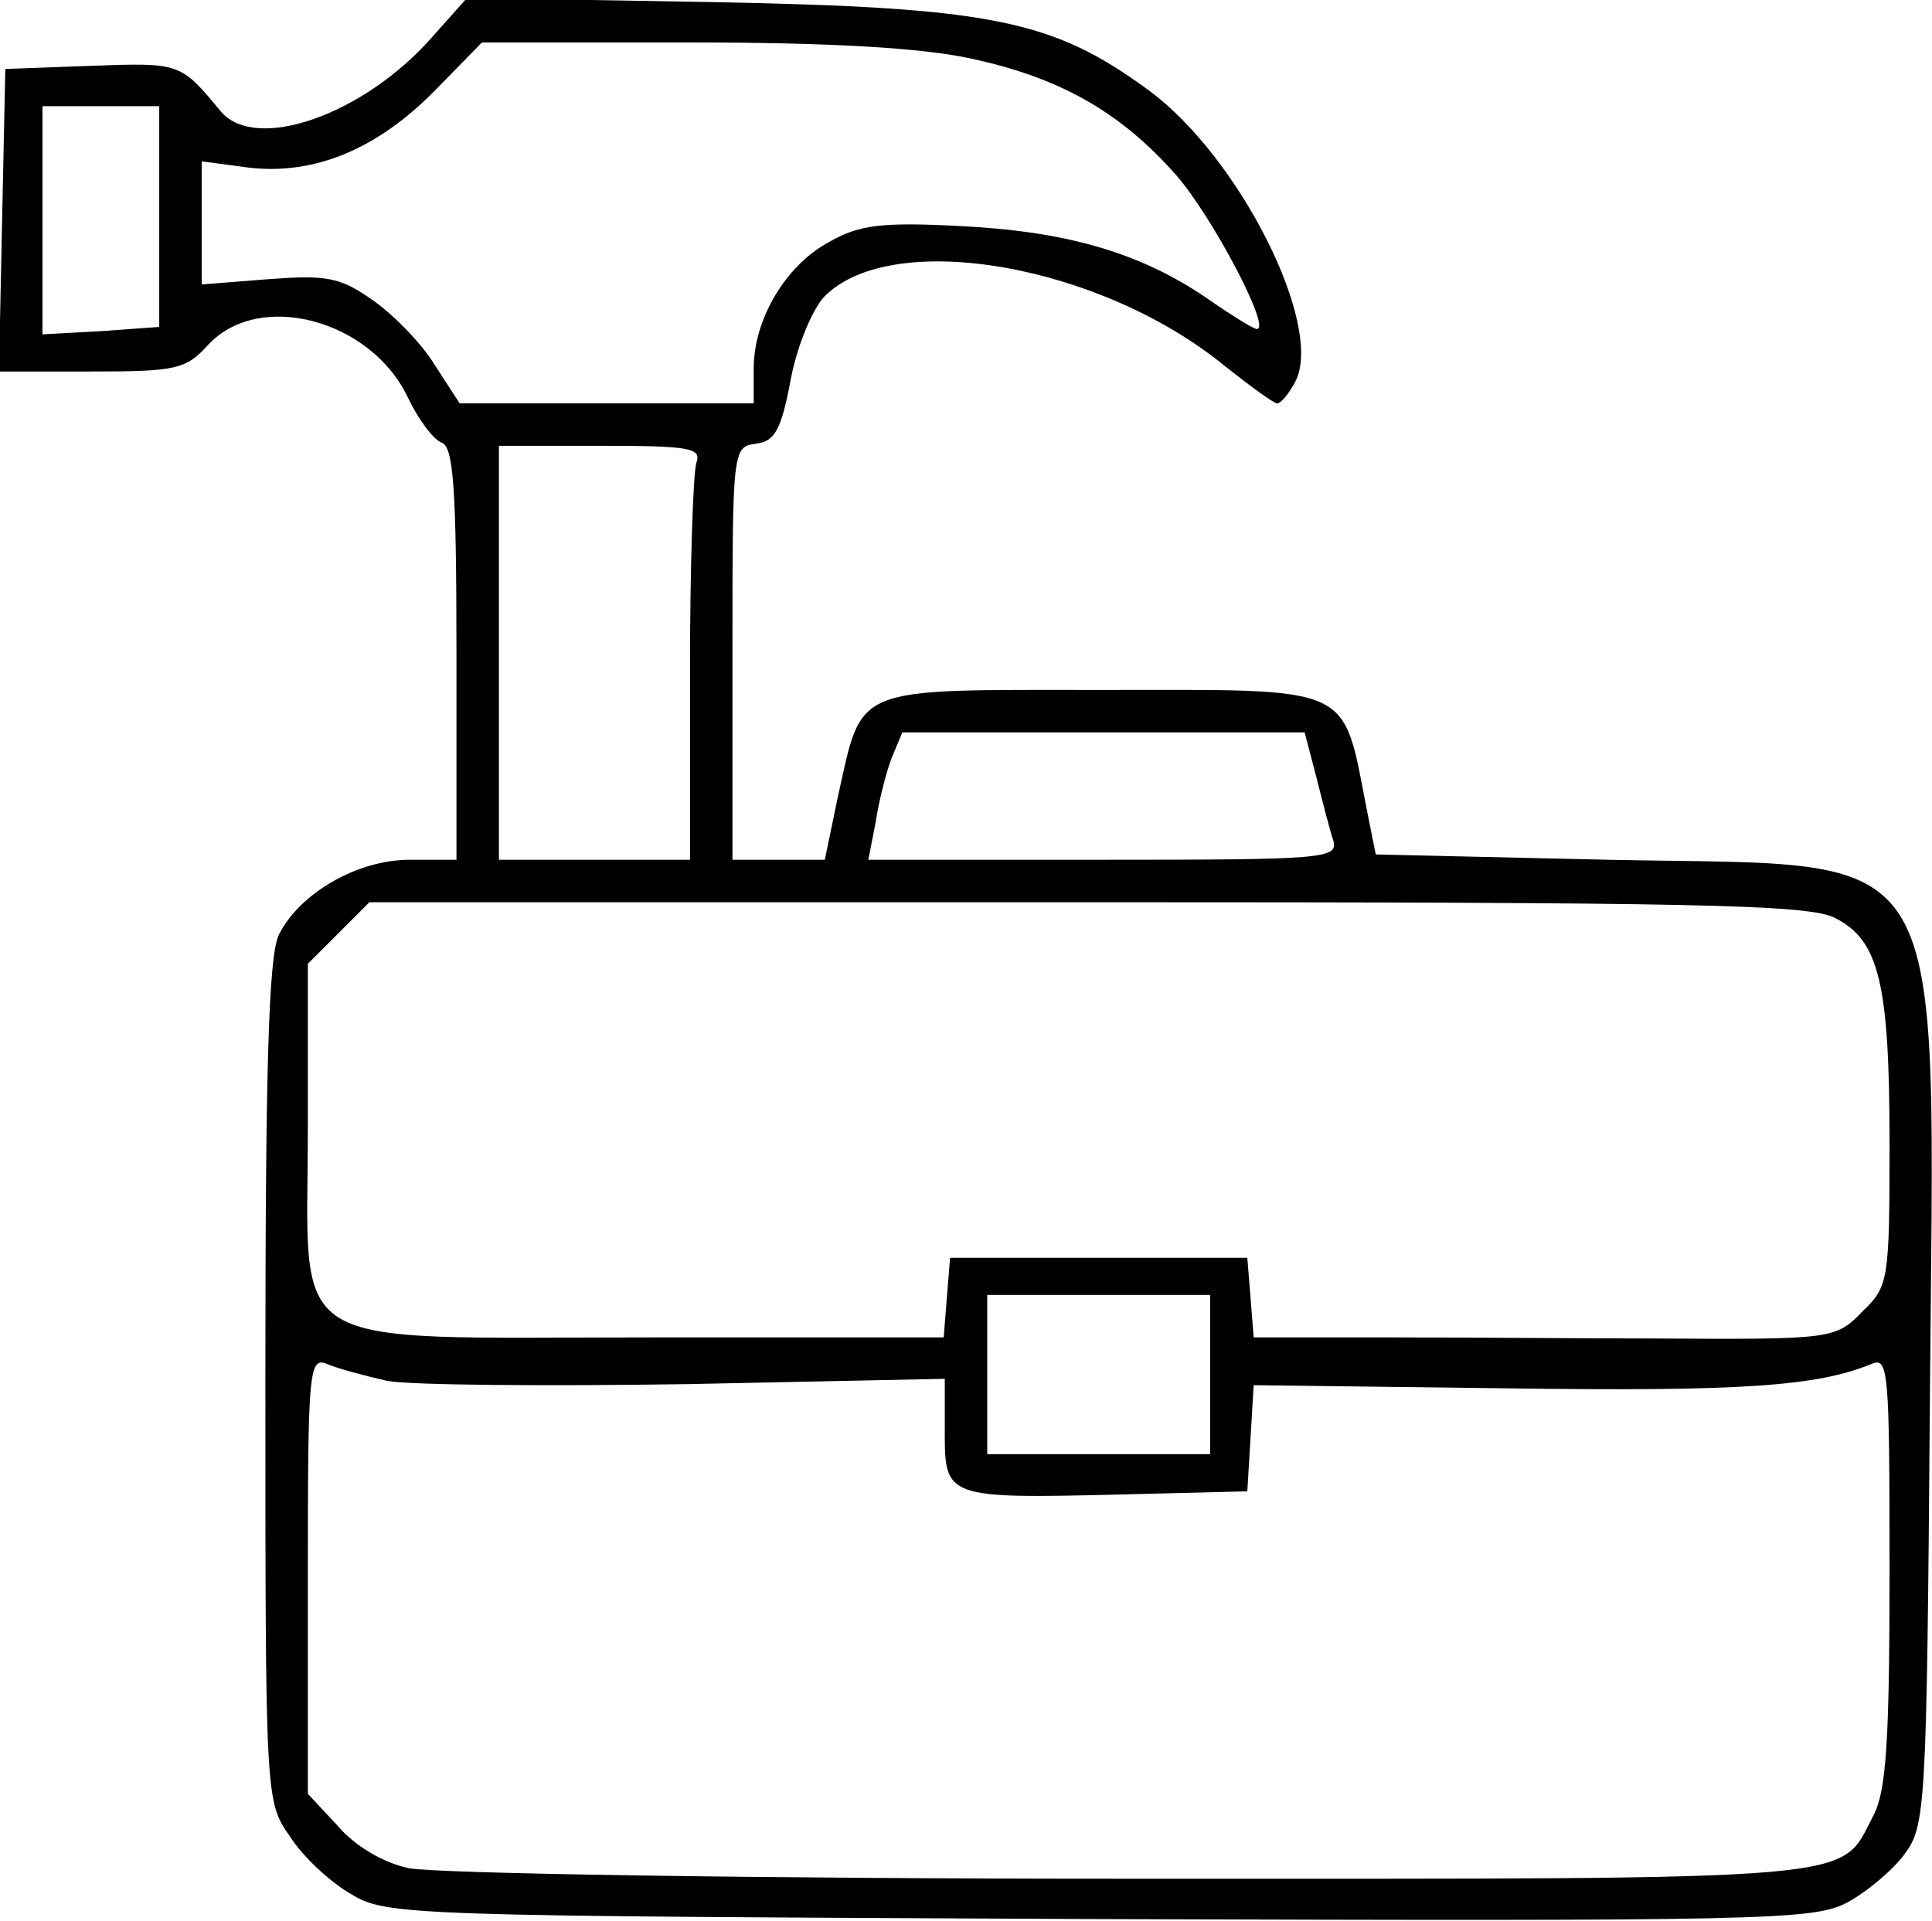 <?xml version="1.0" standalone="no"?>
<!DOCTYPE svg PUBLIC "-//W3C//DTD SVG 20010904//EN"
 "http://www.w3.org/TR/2001/REC-SVG-20010904/DTD/svg10.dtd">
<svg version="1.0" xmlns="http://www.w3.org/2000/svg"
 width="182pt" height="181pt" viewBox="0 0 182 181"
 preserveAspectRatio="xMidYMid meet">
<g transform="translate(0,181) scale(0.1,-0.1)"
fill="#000000" stroke="none">
<path d="M407 1775 c-64 -73 -166 -109 -199 -70 -38 46 -38 46 -122 43 l-81
-3 -3 -142 -3 -143 87 0 c80 0 89 2 110 25 48 52 153 24 188 -49 10 -21 24
-40 32 -43 11 -4 14 -40 14 -199 l0 -194 -44 0 c-49 0 -103 -31 -123 -70 -10
-19 -13 -124 -13 -421 0 -394 0 -396 23 -429 12 -19 38 -43 57 -54 34 -21 50
-21 705 -24 625 -2 672 -1 704 15 19 10 44 31 55 46 20 27 21 42 24 425 4 543
26 505 -303 512 l-219 5 -8 40 c-24 122 -9 115 -253 115 -235 0 -222 5 -246
-102 l-12 -58 -44 0 -43 0 0 194 c0 192 0 195 22 198 18 2 24 13 33 61 6 32
21 67 32 78 64 64 260 30 377 -66 24 -19 46 -35 49 -35 4 0 11 9 17 20 28 52
-52 212 -138 275 -90 66 -147 78 -410 83 l-232 4 -33 -37z m507 -20 c84 -18
141 -50 194 -110 34 -39 90 -145 76 -145 -3 0 -24 13 -47 29 -63 43 -132 63
-232 68 -75 4 -96 1 -124 -15 -41 -22 -71 -73 -71 -119 l0 -33 -138 0 -139 0
-24 37 c-13 21 -40 48 -59 61 -30 21 -43 23 -97 19 l-63 -5 0 58 0 58 45 -6
c62 -7 121 18 175 73 l44 45 196 0 c132 0 217 -5 264 -15z m-764 -149 l0 -104
-55 -4 -55 -3 0 108 0 107 55 0 55 0 0 -104z m506 -232 c-3 -9 -6 -96 -6 -195
l0 -179 -90 0 -90 0 0 195 0 195 96 0 c84 0 95 -2 90 -16z m584 -296 c6 -24
13 -51 16 -60 5 -17 -10 -18 -216 -18 l-222 0 7 36 c3 20 10 47 15 60 l10 24
189 0 190 0 11 -42z m489 -133 c41 -21 51 -61 51 -212 0 -129 -1 -135 -25
-158 -26 -27 -28 -27 -200 -26 -60 0 -169 1 -242 1 l-132 0 -3 38 -3 37 -140
0 -140 0 -3 -37 -3 -38 -276 0 c-352 0 -323 -17 -323 198 l0 154 29 29 29 29
677 0 c575 0 680 -2 704 -15z m-589 -430 l0 -75 -105 0 -105 0 0 75 0 75 105
0 105 0 0 -75z m-775 -6 c22 -4 149 -5 283 -3 l242 5 0 -50 c0 -62 1 -63 165
-59 l120 3 3 50 3 50 241 -3 c219 -3 290 2 341 23 16 7 17 -6 17 -194 0 -160
-3 -208 -15 -231 -33 -63 3 -60 -700 -60 -354 0 -658 5 -680 10 -24 5 -51 21
-67 40 l-28 30 0 206 c0 192 1 206 18 199 9 -4 35 -11 57 -16z"/>
</g>
</svg>
